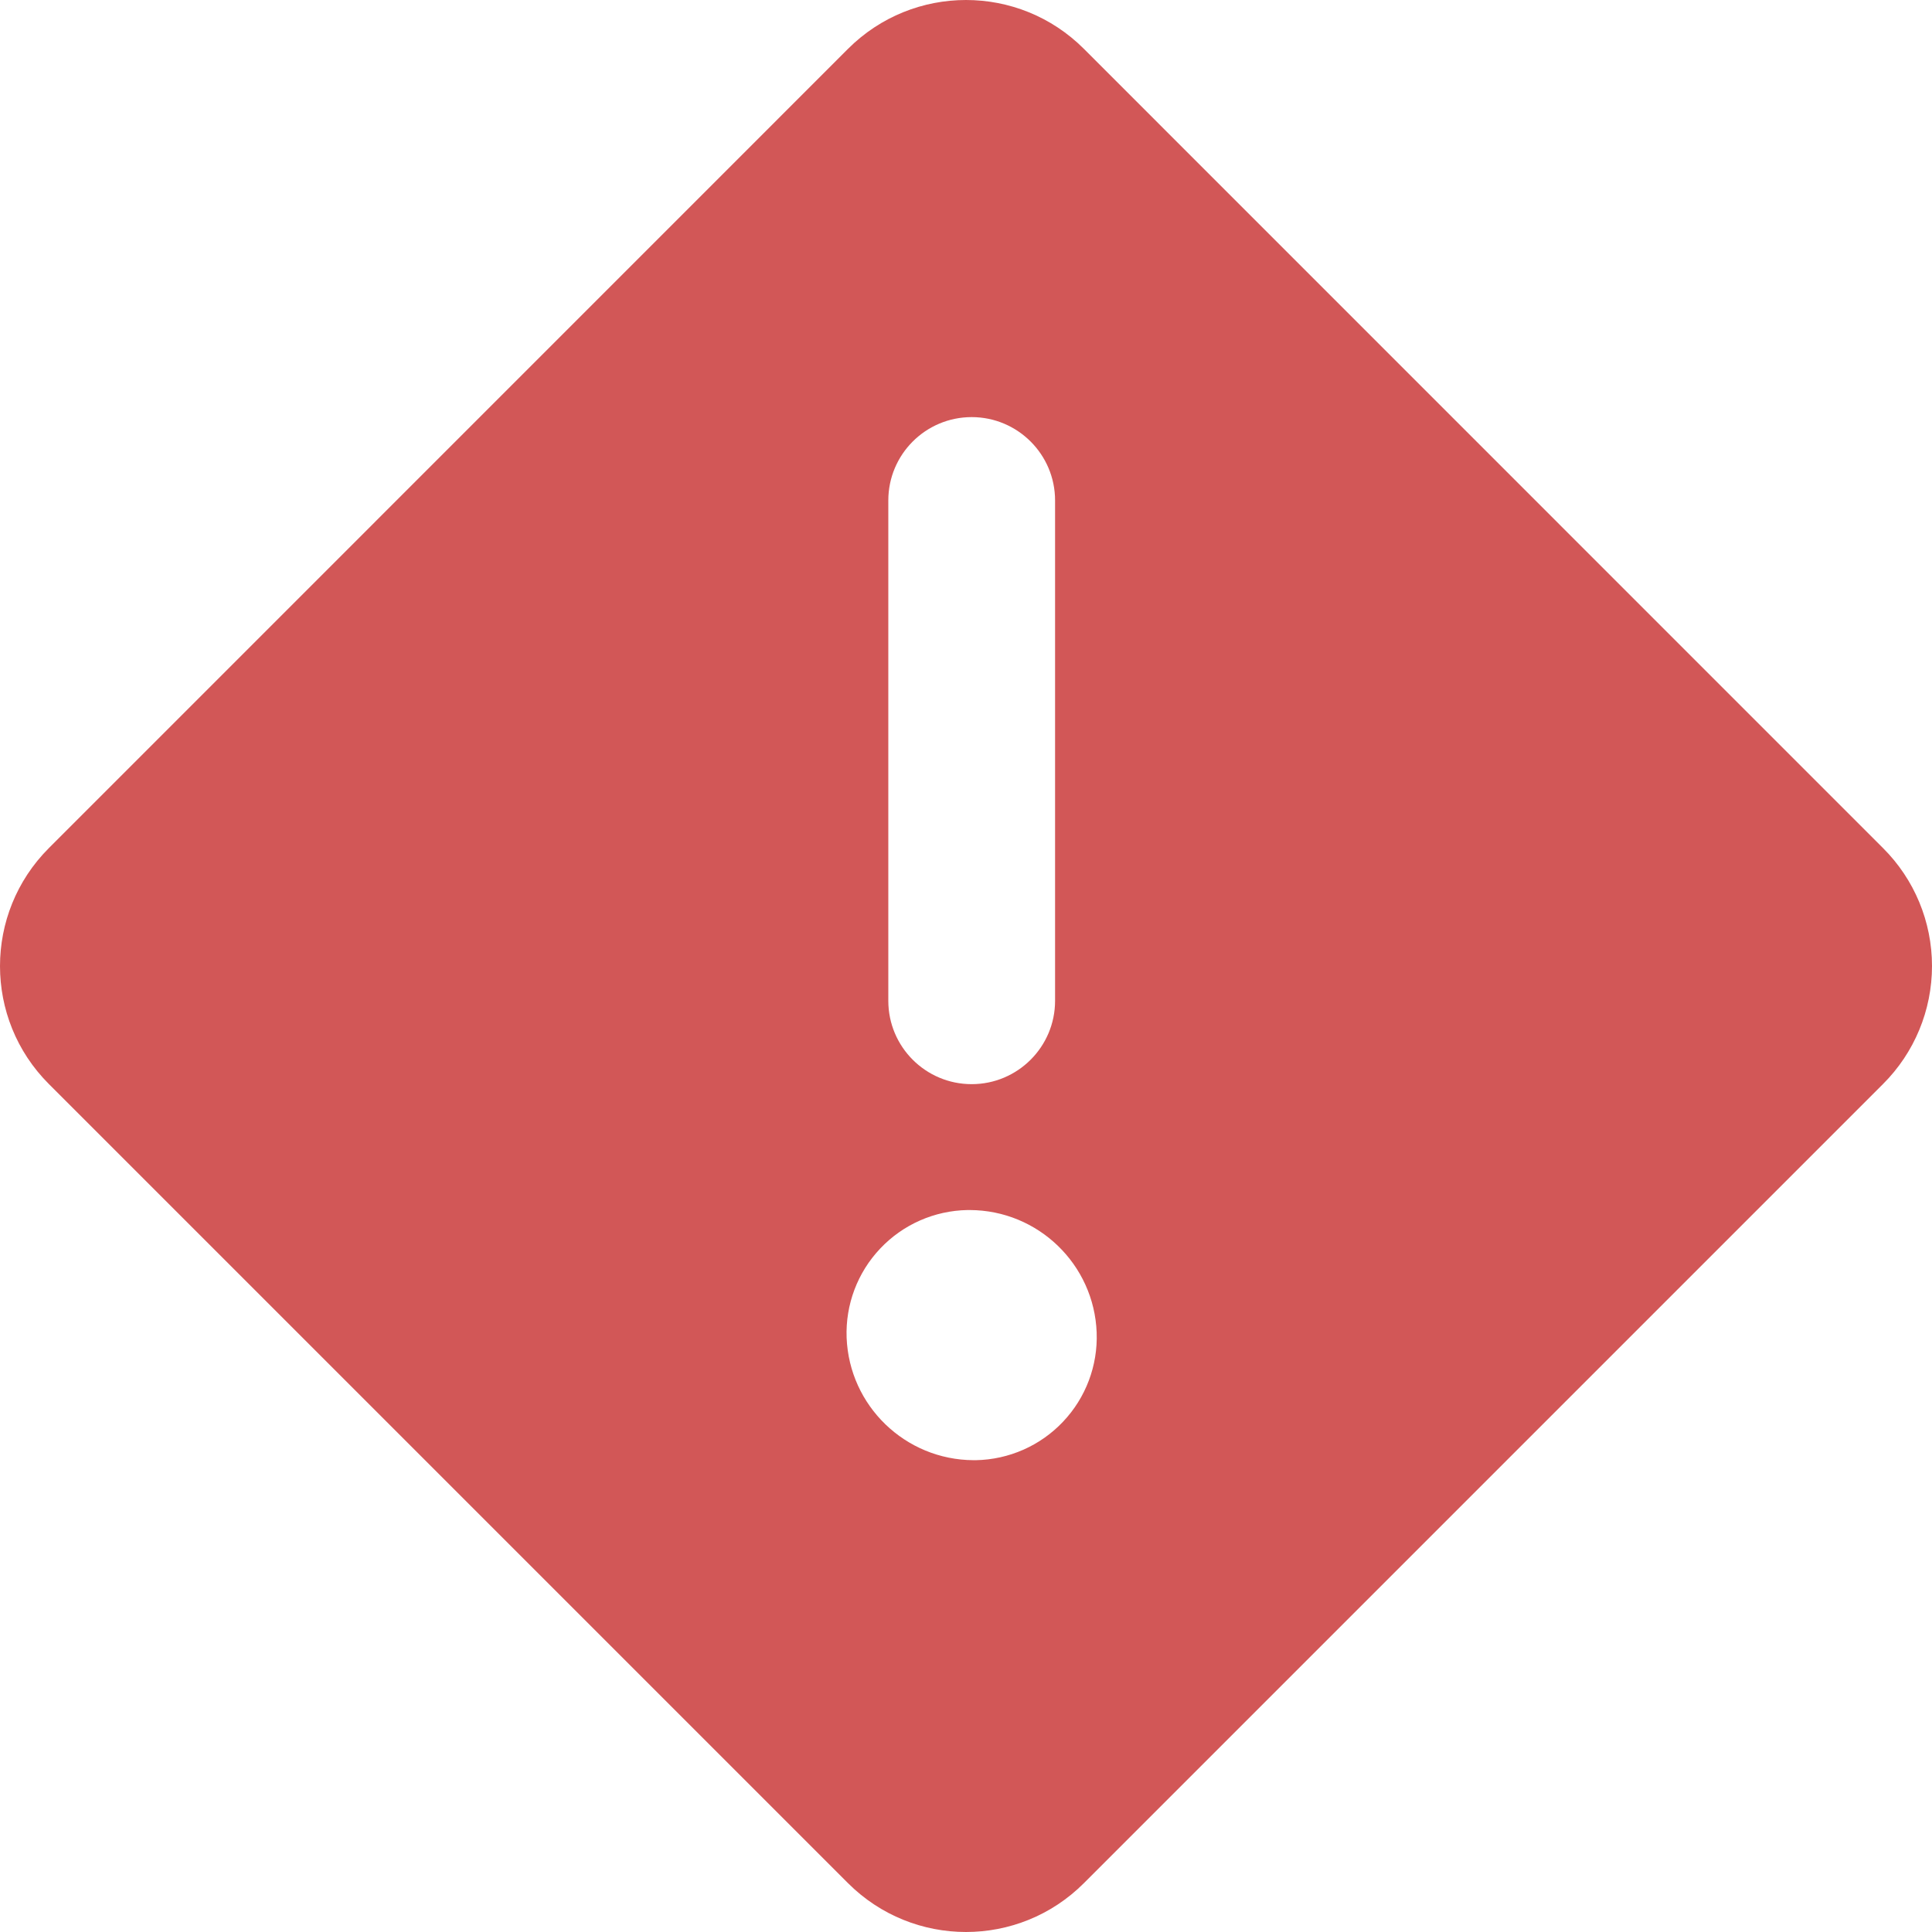 <svg width="19" height="19" viewBox="0 0 19 19" fill="none" xmlns="http://www.w3.org/2000/svg">
<path fill-rule="evenodd" clip-rule="evenodd" d="M18.519 8.341L10.659 0.48C10.019 -0.16 8.981 -0.16 8.34 0.48L0.48 8.341C-0.16 8.982 -0.16 10.02 0.48 10.66L8.34 18.52C8.981 19.16 10.019 19.16 10.659 18.52L18.519 10.66C18.827 10.353 19 9.935 19 9.5C19 9.065 18.827 8.648 18.519 8.341ZM8.736 4.922C8.736 4.469 9.103 4.102 9.556 4.102C10.008 4.102 10.376 4.469 10.376 4.922V9.842C10.376 10.295 10.008 10.662 9.556 10.662C9.103 10.662 8.736 10.295 8.736 9.842V4.922ZM9.597 14.36H9.574C8.903 14.357 8.352 13.826 8.326 13.155C8.314 12.83 8.433 12.514 8.657 12.278C8.88 12.042 9.189 11.906 9.514 11.9H9.537C10.209 11.902 10.76 12.434 10.785 13.105C10.797 13.43 10.678 13.746 10.454 13.982C10.231 14.218 9.922 14.354 9.597 14.36Z" fill="#D25757"/>
</svg>
